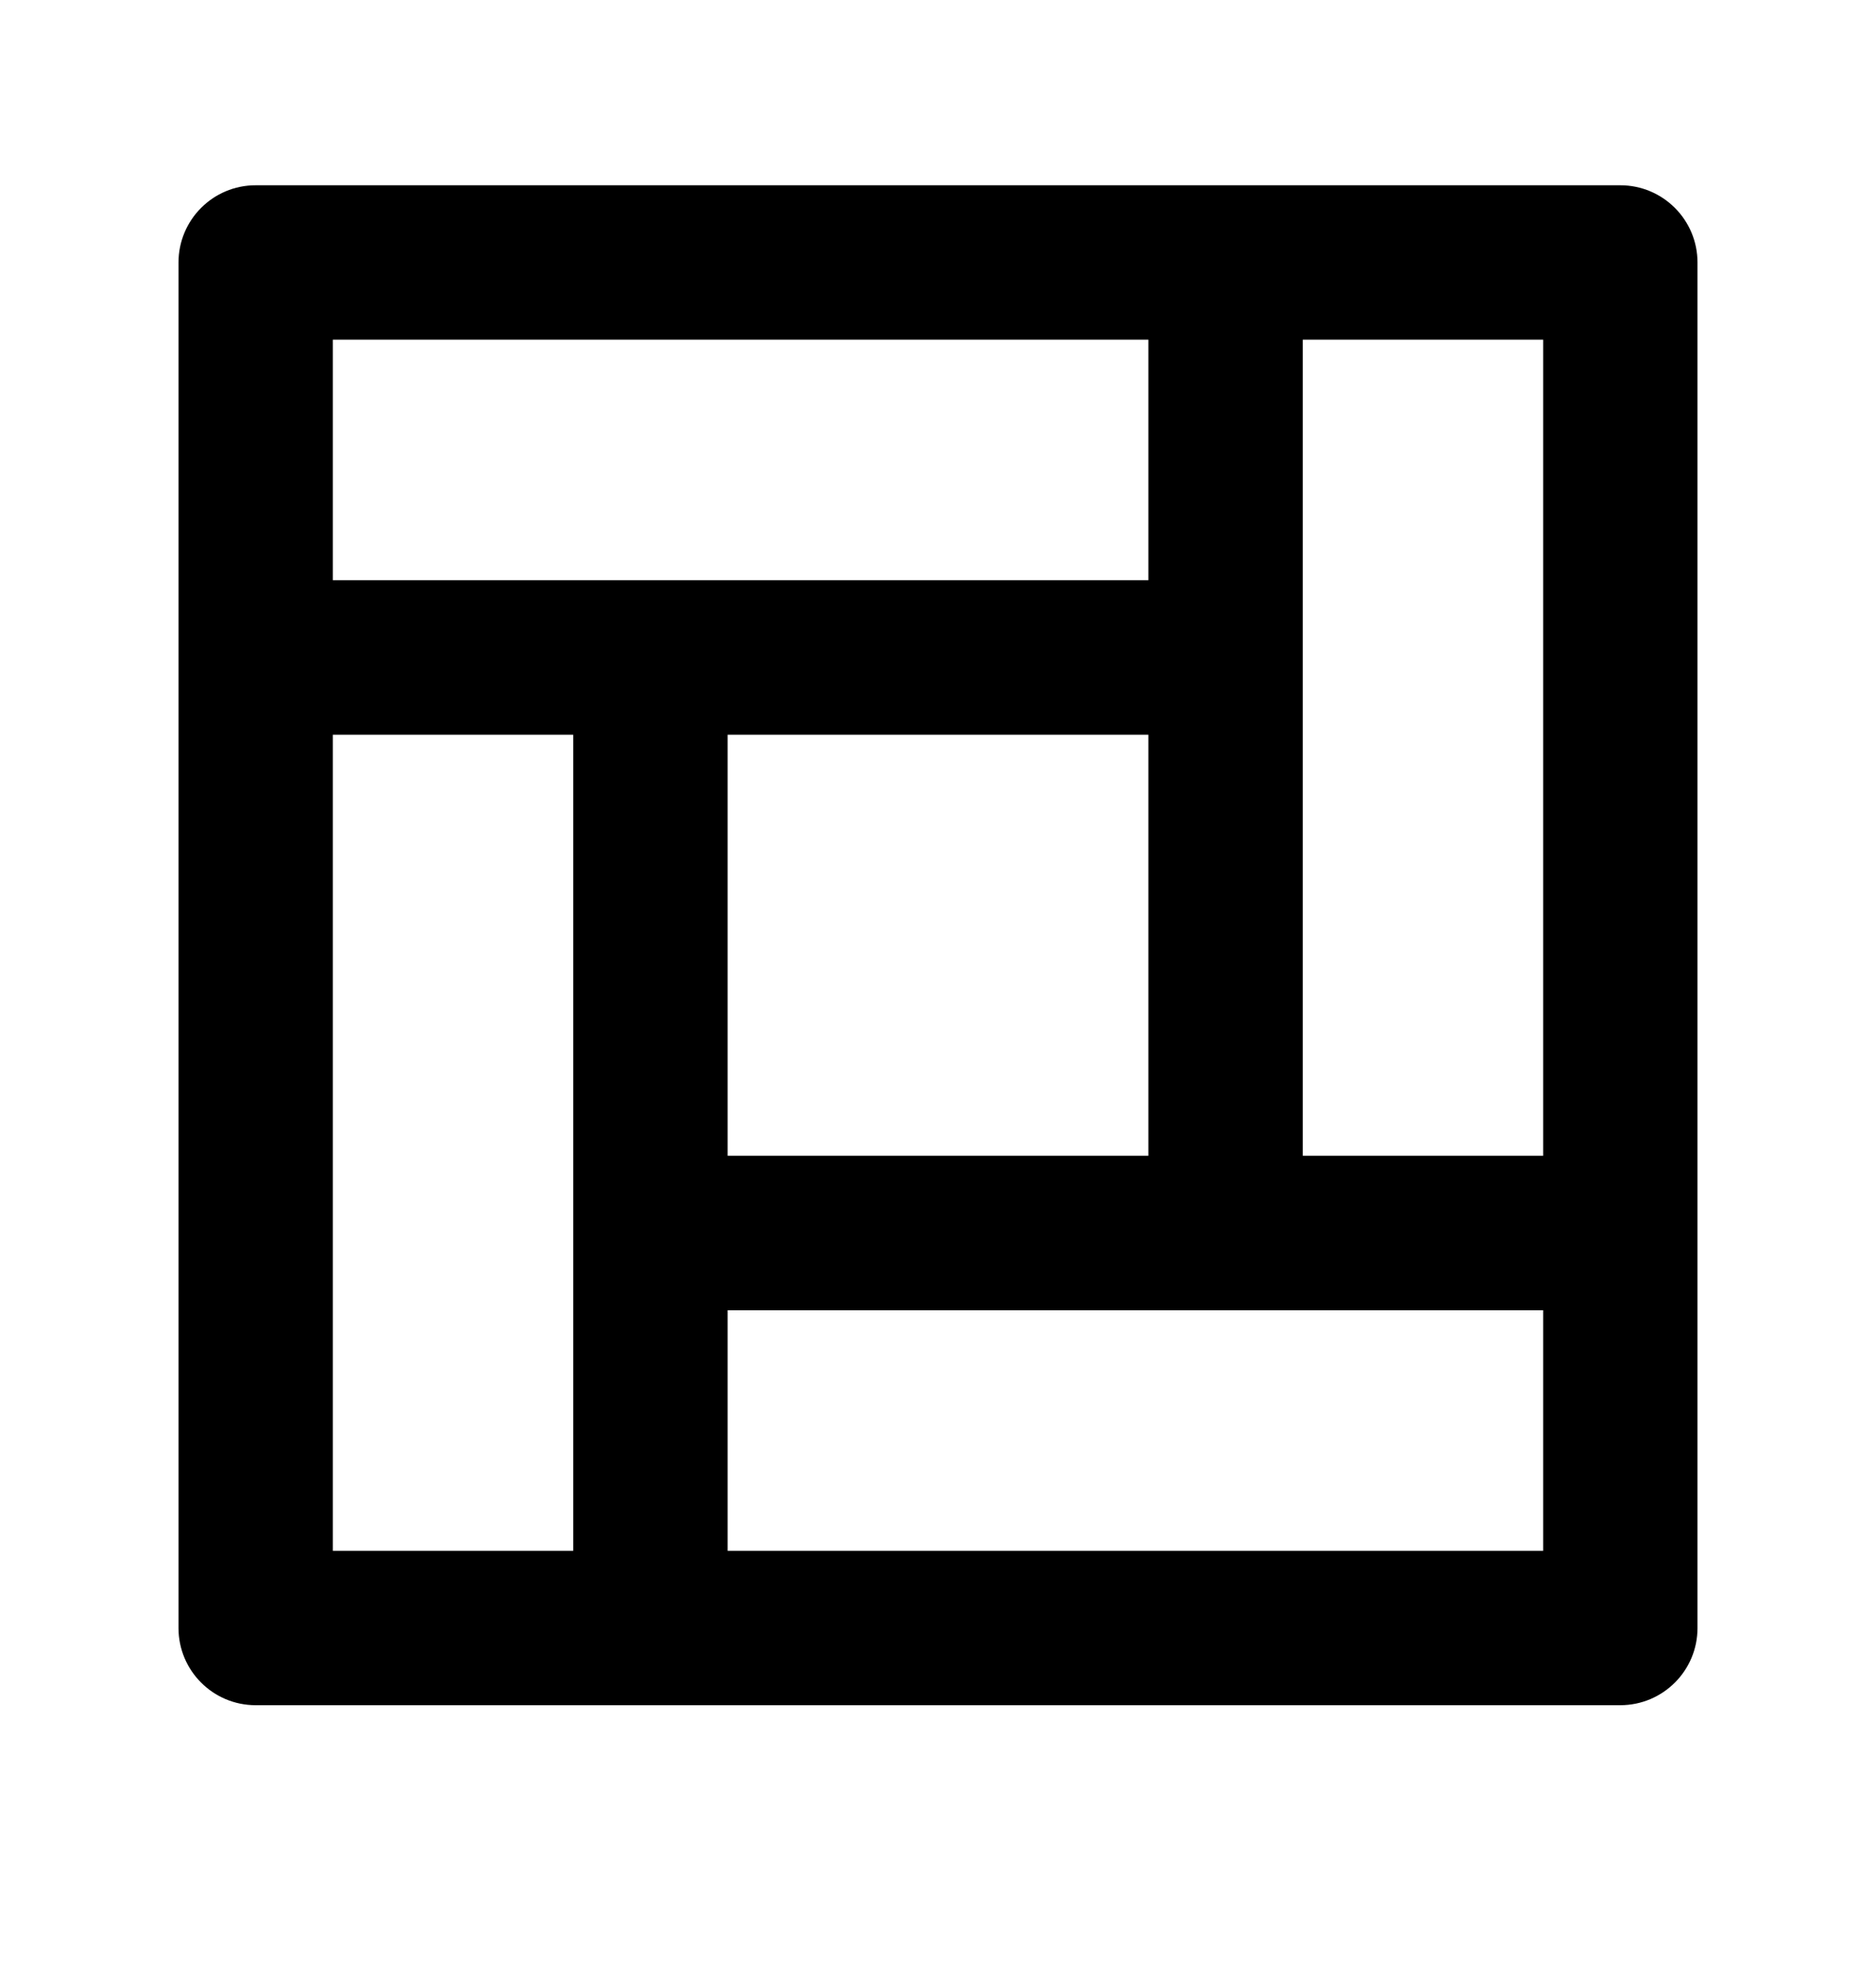 <svg width="20" height="21" viewBox="0 0 20 21" fill="none" xmlns="http://www.w3.org/2000/svg">
<g clip-path="url(#clip0_167_384)">
<path d="M18.047 17.346L18.047 2.797C18.047 2.37 17.701 2.024 17.274 2.024L2.725 2.024C2.299 2.024 1.953 2.37 1.953 2.797L1.953 17.346C1.953 17.772 2.299 18.118 2.725 18.118L17.274 18.118C17.701 18.118 18.047 17.772 18.047 17.346ZM16.502 3.569L16.502 12.364H13.839L13.839 3.569L16.502 3.569ZM12.293 7.778L12.293 12.364H7.707L7.707 7.778L12.293 7.778ZM3.498 6.232L3.498 3.569L12.293 3.569L12.293 6.232L3.498 6.232ZM3.498 16.573L3.498 7.778L6.161 7.778L6.161 16.573L3.498 16.573ZM7.707 16.573L7.707 13.91L16.502 13.91L16.502 16.573L7.707 16.573Z" fill="black" stroke="black" stroke-width="0.1"/>
</g>
<defs>
<clipPath id="clip0_167_384">
<rect width="20" height="20" fill="white" transform="translate(0 0.5)"/>
</clipPath>
</defs>
</svg>
